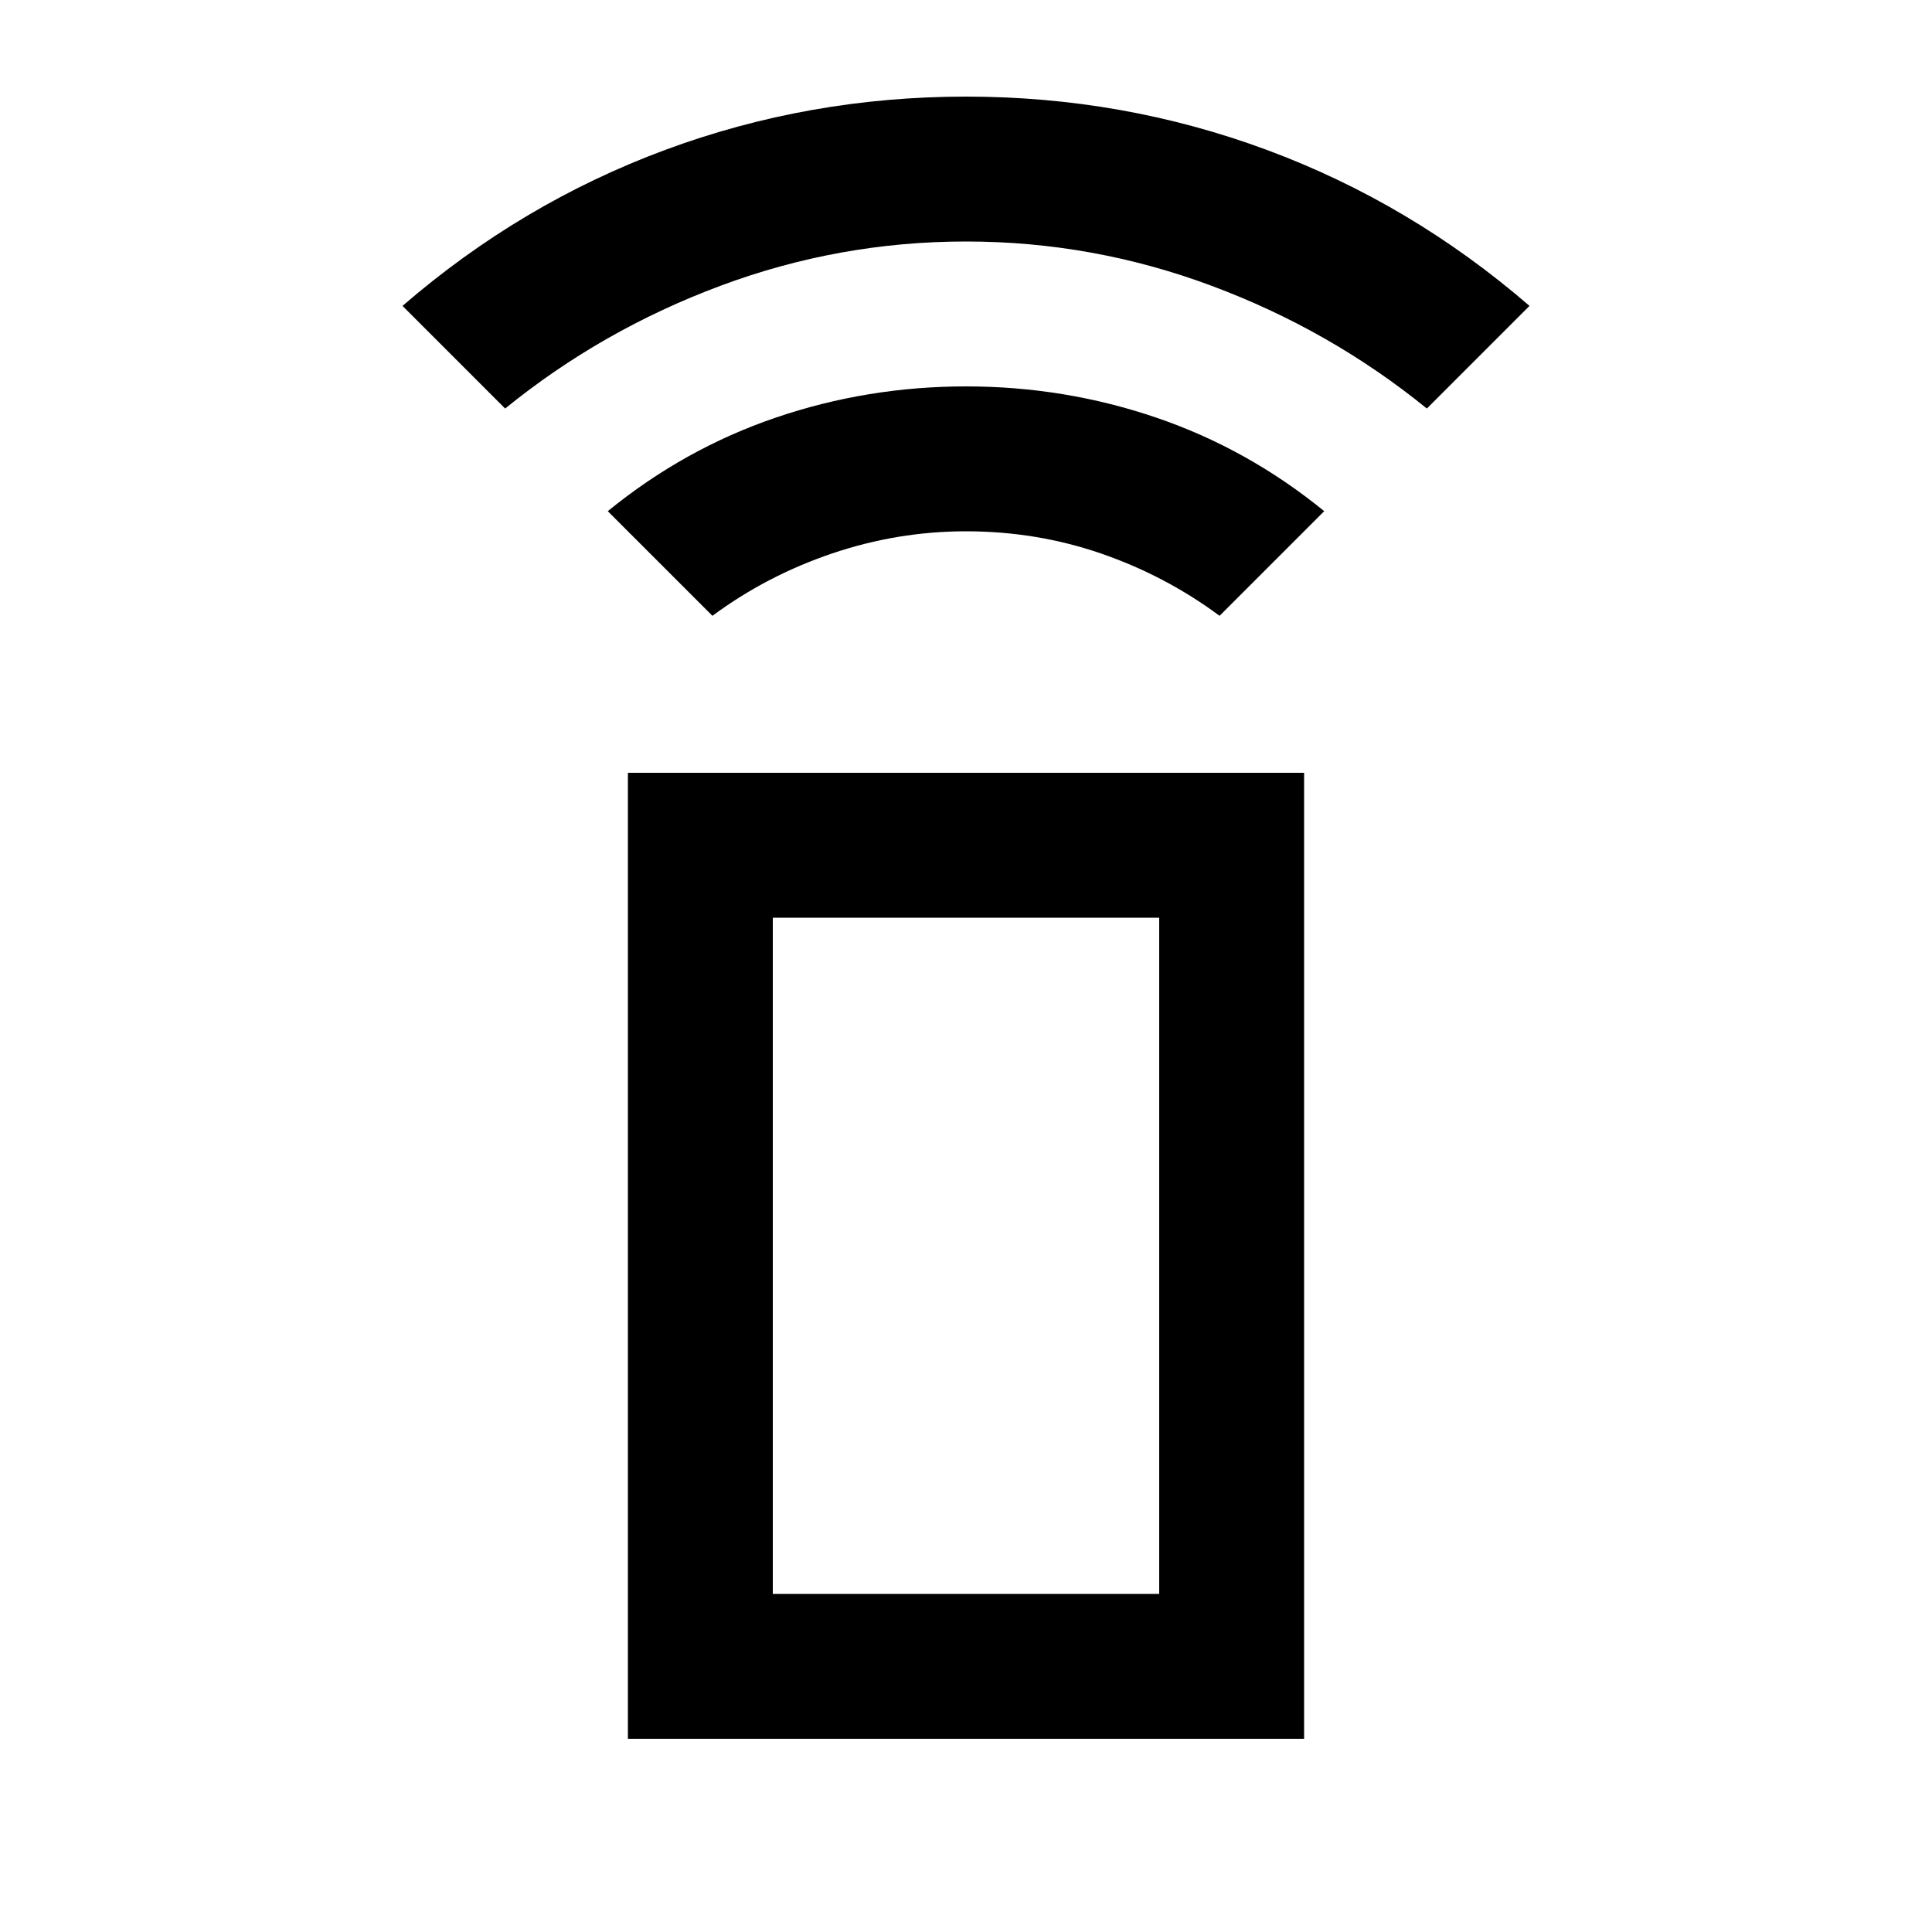 <svg xmlns="http://www.w3.org/2000/svg" height="20" viewBox="0 -960 960 960" width="20"><path d="m354-654-52-52q38-31 83.5-46.5T480-768q49 0 94.5 15.5T658-706l-52 52q-27-20-59-31t-67-11q-34 0-66.5 11T354-654ZM251-757l-51-51q59-51 130.5-77.5T480-912q78 0 149.5 26.5T760-808l-51 51q-48-39-107-61t-122-22q-63 0-122 22t-107 61Zm61 661v-480h336v480H312Zm264-72v-336H384v336h192Zm0 0H384h192Z"/></svg>